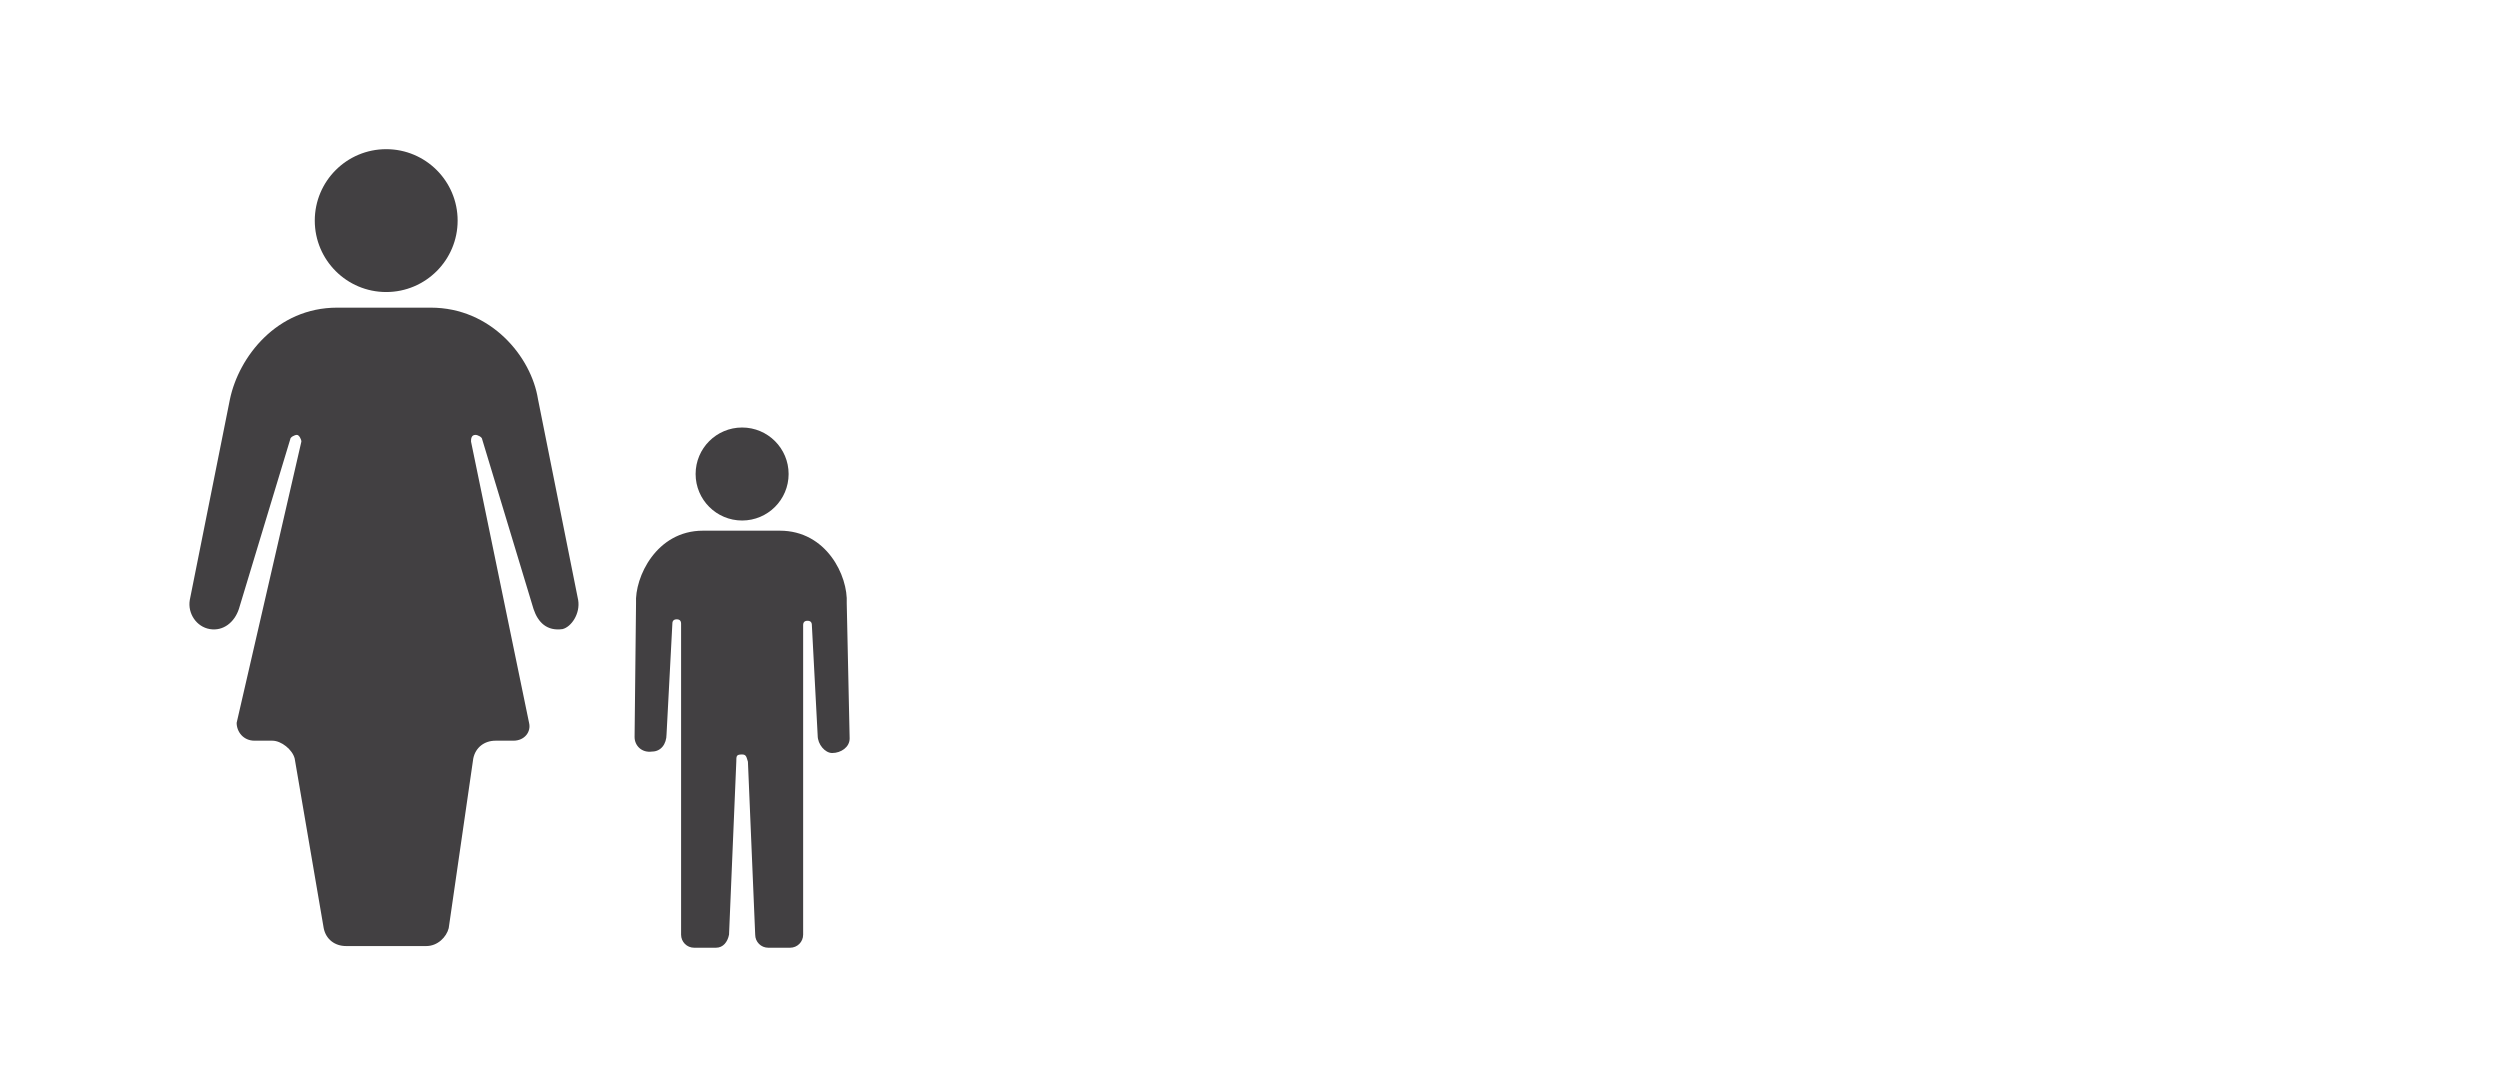 <?xml version="1.0" encoding="UTF-8" standalone="no"?>
<!-- Generator: Adobe Illustrator 21.0.2, SVG Export Plug-In . SVG Version: 6.00 Build 0)  -->

<svg
   xmlns:dc="http://purl.org/dc/elements/1.1/"
   xmlns:cc="http://creativecommons.org/ns#"
   xmlns:rdf="http://www.w3.org/1999/02/22-rdf-syntax-ns#"
   xmlns:svg="http://www.w3.org/2000/svg"
   xmlns="http://www.w3.org/2000/svg"
   xmlns:sodipodi="http://sodipodi.sourceforge.net/DTD/sodipodi-0.dtd"
   xmlns:inkscape="http://www.inkscape.org/namespaces/inkscape"
   version="1.1"
   id="Layer_1"
   x="0px"
   y="0px"
   width="112px"
   height="48px"
   viewBox="0 0 112 48"
   style="enable-background:new 0 0 112 48;"
   xml:space="preserve"
   sodipodi:docname="1adultfam.svg"
   inkscape:version="0.92.1 r15371"><defs
     id="defs13" /><sodipodi:namedview
     pagecolor="#ffffff"
     bordercolor="#666666"
     borderopacity="1"
     objecttolerance="10"
     gridtolerance="10"
     guidetolerance="10"
     inkscape:pageopacity="0"
     inkscape:pageshadow="2"
     inkscape:window-width="640"
     inkscape:window-height="480"
     id="namedview11"
     showgrid="false"
     inkscape:zoom="7.1720831"
     inkscape:cx="30.946308"
     inkscape:cy="25.978574"
     inkscape:window-x="0"
     inkscape:window-y="0"
     inkscape:window-maximized="0"
     inkscape:current-layer="Layer_1" /><style
     type="text/css"
     id="style2">
	.st0{fill:#424042;}
</style><g
     id="g8"
     transform="translate(0.202,1.183)"><circle
       class="st0"
       cx="17.1"
       cy="8.7"
       r="3.2"
       id="circle4"
       style="fill:#424042" /><path
       class="st0"
       d="m 25.7,25.7 -1.8,-9 c -0.3,-1.9 -2.1,-4.1 -4.8,-4.1 h -4.2 c -2.7,0 -4.4,2.2 -4.8,4.1 l -1.8,9 c -0.1,0.6 0.3,1.2 0.9,1.3 0.6,0.1 1.1,-0.3 1.3,-0.9 l 2.3,-7.6 c 0,-0.1 0.2,-0.2 0.3,-0.2 0.1,0 0.2,0.2 0.2,0.3 l -2.9,12.6 c 0,0.4 0.3,0.8 0.8,0.8 H 12 c 0.4,0 0.9,0.4 1,0.8 l 1.3,7.6 c 0.1,0.5 0.5,0.8 1,0.8 h 3.6 c 0.5,0 0.9,-0.4 1,-0.8 L 21,32.8 C 21.1,32.3 21.5,32 22,32 h 0.8 c 0.5,0 0.8,-0.4 0.7,-0.8 L 20.9,18.6 c 0,-0.1 0,-0.3 0.2,-0.3 0.1,0 0.3,0.1 0.3,0.2 l 2.3,7.6 c 0.2,0.6 0.6,1 1.3,0.9 0.4,-0.1 0.8,-0.7 0.7,-1.3 z"
       id="path6"
       inkscape:connector-curvature="0"
       style="fill:#424042" /></g><g
     transform="matrix(0.651,0,0,0.651,22.375,15.572)"
     id="g8-0-8"><circle
       class="st0"
       cx="16.7"
       cy="8.7"
       r="3.2"
       id="circle4-1-7"
       style="fill:#424042" /><path
       inkscape:connector-curvature="0"
       class="st0"
       d="m 23.9,17.6 c 0.1,-1.9 -1.4,-5 -4.6,-5 H 14 c -3.2,0 -4.7,3.2 -4.6,5 l -0.1,9.2 c 0,0.6 0.5,1.1 1.2,1 0.6,0 1,-0.5 1,-1.2 L 11.9,19 c 0,-0.2 0.1,-0.3 0.3,-0.3 0.2,0 0.3,0.1 0.3,0.3 v 0 21.4 c 0,0.5 0.4,0.9 0.9,0.9 h 1.5 c 0.5,0 0.8,-0.4 0.9,-0.9 l 0.5,-11.9 c 0,-0.4 0,-0.5 0.4,-0.5 v 0 c 0.3,0 0.3,0.2 0.4,0.5 l 0.5,11.9 c 0,0.5 0.4,0.9 0.9,0.9 H 20 c 0.5,0 0.9,-0.4 0.9,-0.9 v -21.3 0 c 0,-0.2 0.1,-0.3 0.3,-0.3 0.2,0 0.3,0.1 0.3,0.3 l 0.4,7.6 c 0,0.6 0.5,1.2 1,1.2 0.6,0 1.2,-0.4 1.2,-1 z"
       id="path6-4-7"
       style="fill:#424042" /></g></svg>